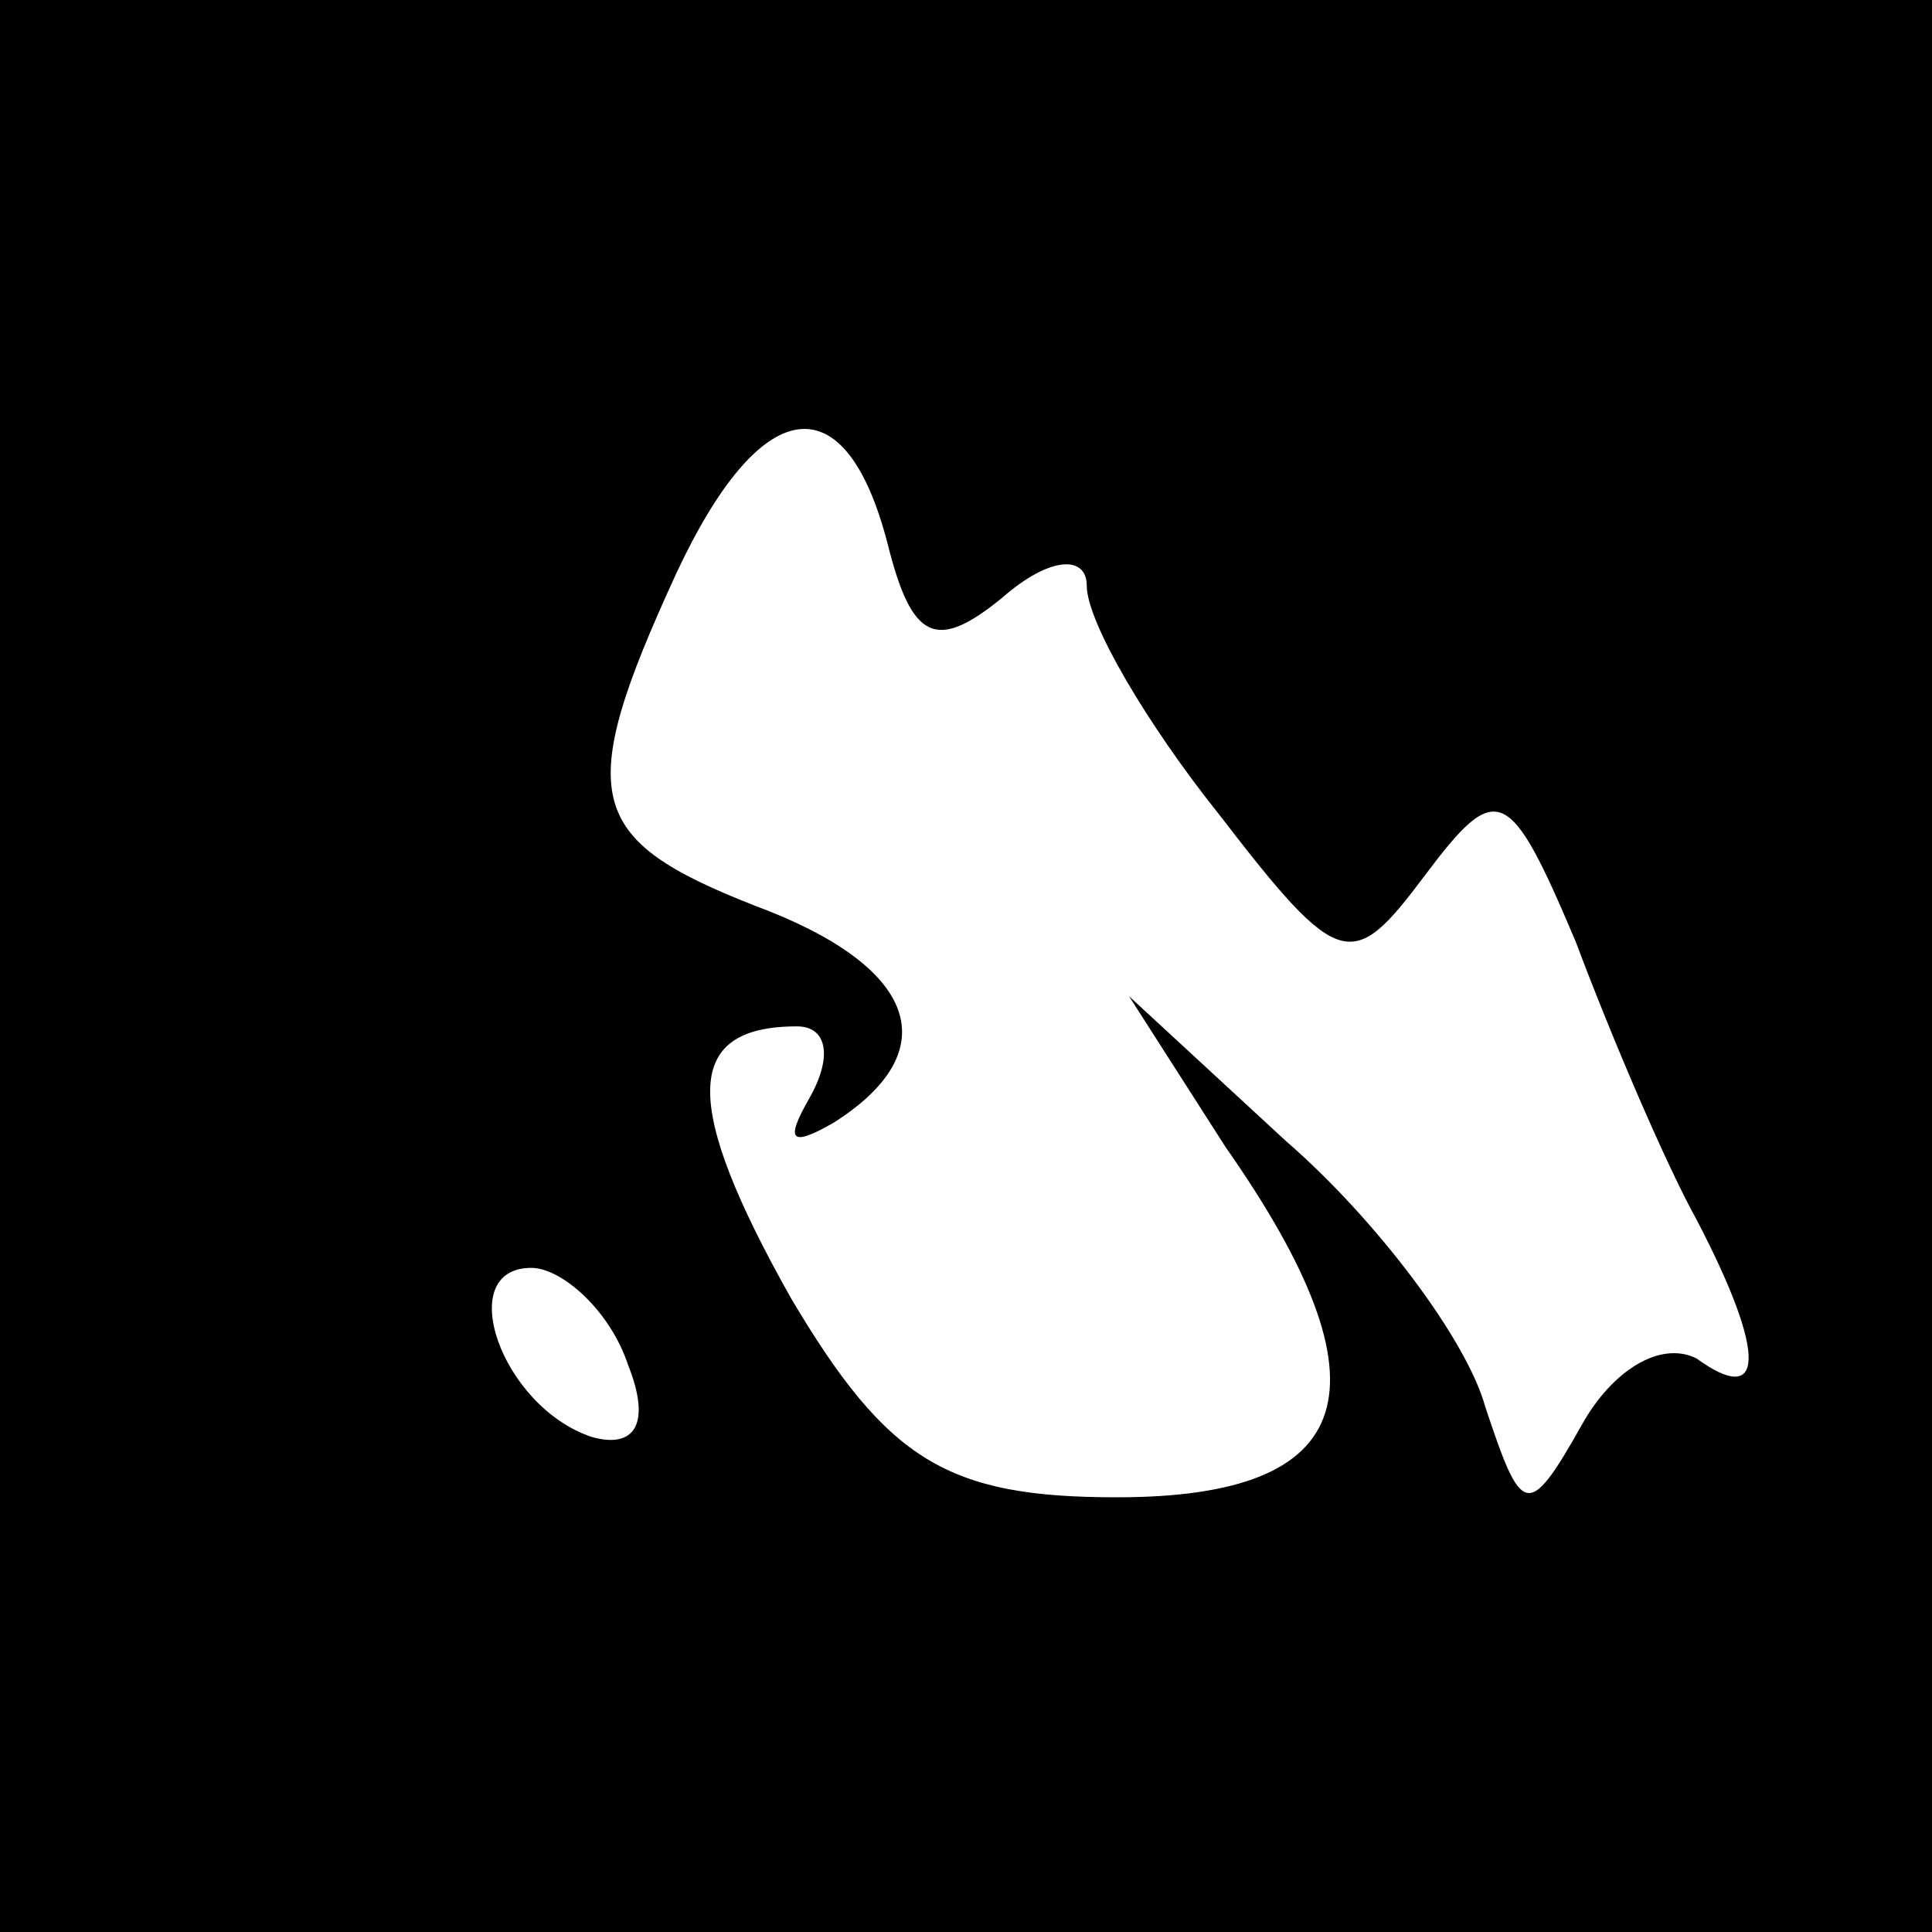 <?xml version="1.0" standalone="no"?>
<!DOCTYPE svg PUBLIC "-//W3C//DTD SVG 20010904//EN"
 "http://www.w3.org/TR/2001/REC-SVG-20010904/DTD/svg10.dtd">
<svg version="1.0" xmlns="http://www.w3.org/2000/svg"
 width="32pt" height="32pt" viewBox="0 0 32 32"
 preserveAspectRatio="xMidYMid meet">
<rect x="0" y="0" width="32" height="32" fill="#808080" stroke="none"/>
<g transform="translate(0,32) scale(0.1,-0.1)"
fill="#000000" stroke="none">
<path fill="#000000" stroke="none" d="M0 160 l0 -160 160 0 160 0 0 160 0
160 -160 0 -160 0 0 -160z"/>
<path fill="#ffffff" stroke="none" d="M147 230 c4 -16 8 -18 19 -9 8 7 14 7
14 2 0 -6 10 -23 22 -38 20 -26 22 -26 34 -10 12 16 14 15 25 -11 6 -16 15
-37 20 -46 12 -23 11 -31 0 -23 -6 3 -14 -2 -19 -11 -9 -16 -10 -15 -16 3 -3
11 -18 31 -33 44 l-26 24 16 -25 c28 -40 22 -58 -18 -58 -28 0 -38 6 -54 33
-18 32 -18 45 1 45 5 0 6 -5 2 -12 -4 -7 -3 -8 4 -4 19 12 14 26 -13 36 -28
11 -30 18 -13 55 14 30 28 32 35 5z"/>
<path fill="#ffffff" stroke="none" d="M104 94 c4 -10 1 -14 -6 -12 -15 5 -23
28 -10 28 5 0 13 -7 16 -16z"/>
</g>
</svg>
